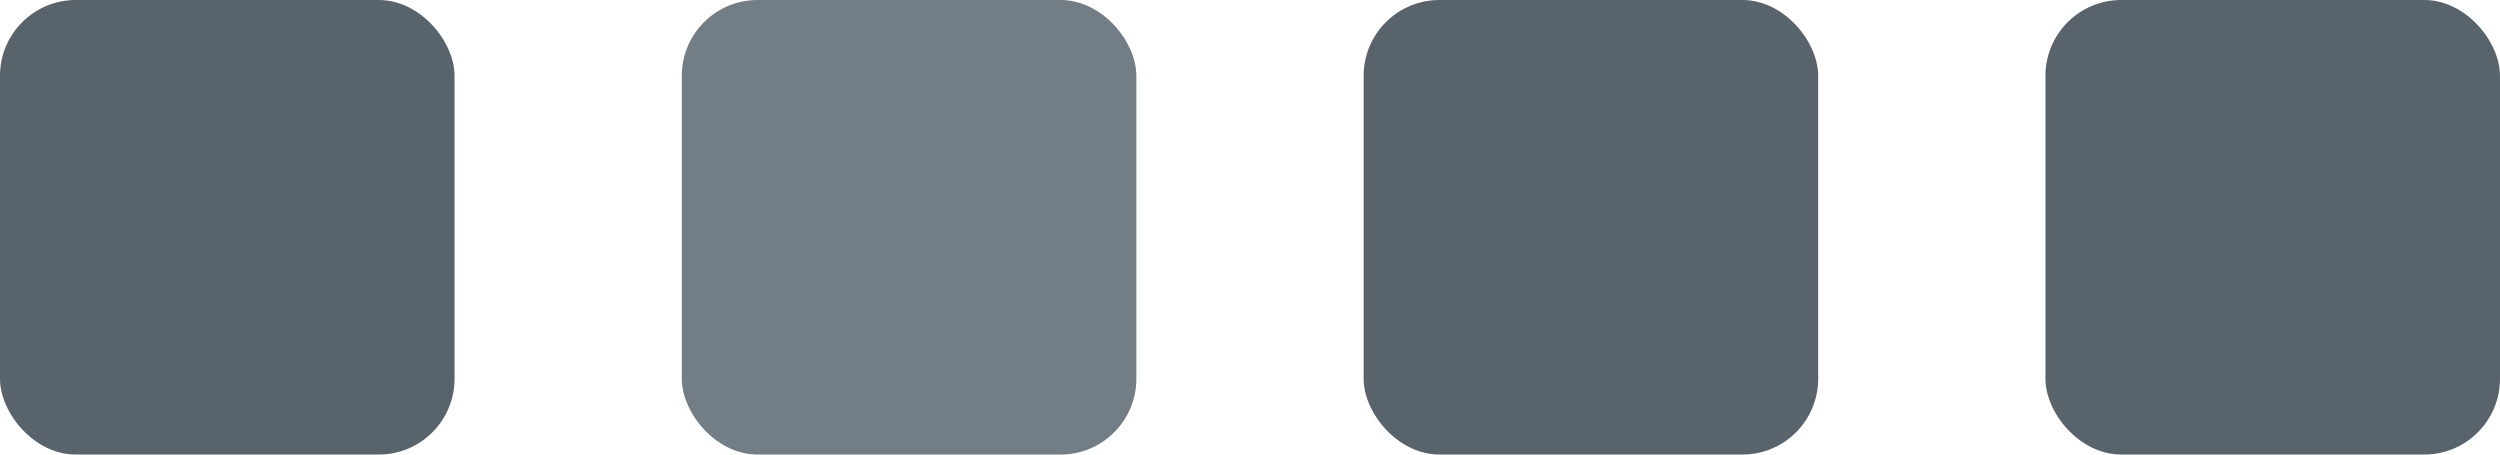 <?xml version="1.0" encoding="UTF-8" standalone="no"?>
<svg width="66px" height="12px" viewBox="0 0 66 12" version="1.1" xmlns="http://www.w3.org/2000/svg" xmlns:xlink="http://www.w3.org/1999/xlink">
    <defs></defs>
    <g id="Page-1" stroke="none" stroke-width="1" fill="none" fill-rule="evenodd">
        <g id="step2" transform="translate(-256, -303)">
            <g id="icons/step2" transform="translate(256, 303)">
                <rect id="Rectangle-47" fill="#59636C" x="0" y="0" width="12" height="12" rx="2"></rect>
                <rect id="Rectangle-48" fill="#737D86" x="18" y="0" width="12" height="12" rx="2"></rect>
                <rect id="Rectangle-49" fill="#59636C" x="36" y="0" width="12" height="12" rx="2"></rect>
                <rect id="Rectangle-50" fill="#59636C" x="54" y="0" width="12" height="12" rx="2"></rect>
            </g>
        </g>
    </g>
</svg>